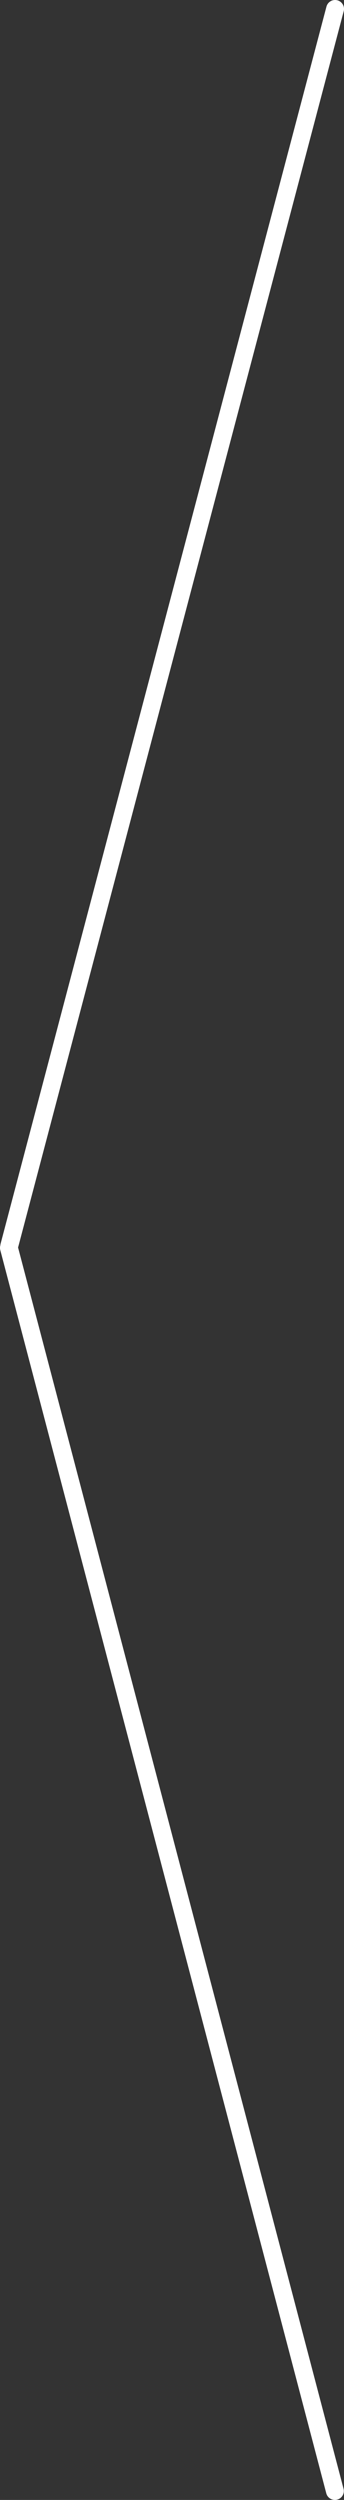 <svg id="Слой_1" data-name="Слой 1" xmlns="http://www.w3.org/2000/svg" viewBox="0 0 19.28 140"><rect x="0" y="0" width="19.28" height="140" fill="#333333" stroke="none"/><defs><style>.cls-1{fill:none;stroke:#fff;stroke-linecap:round;stroke-miterlimit:10}</style></defs><title>slick-Монтажная область 1</title><path class="cls-1" d="M.52 69.77L18.78.5m-.01 139L.5 69.88"/></svg>